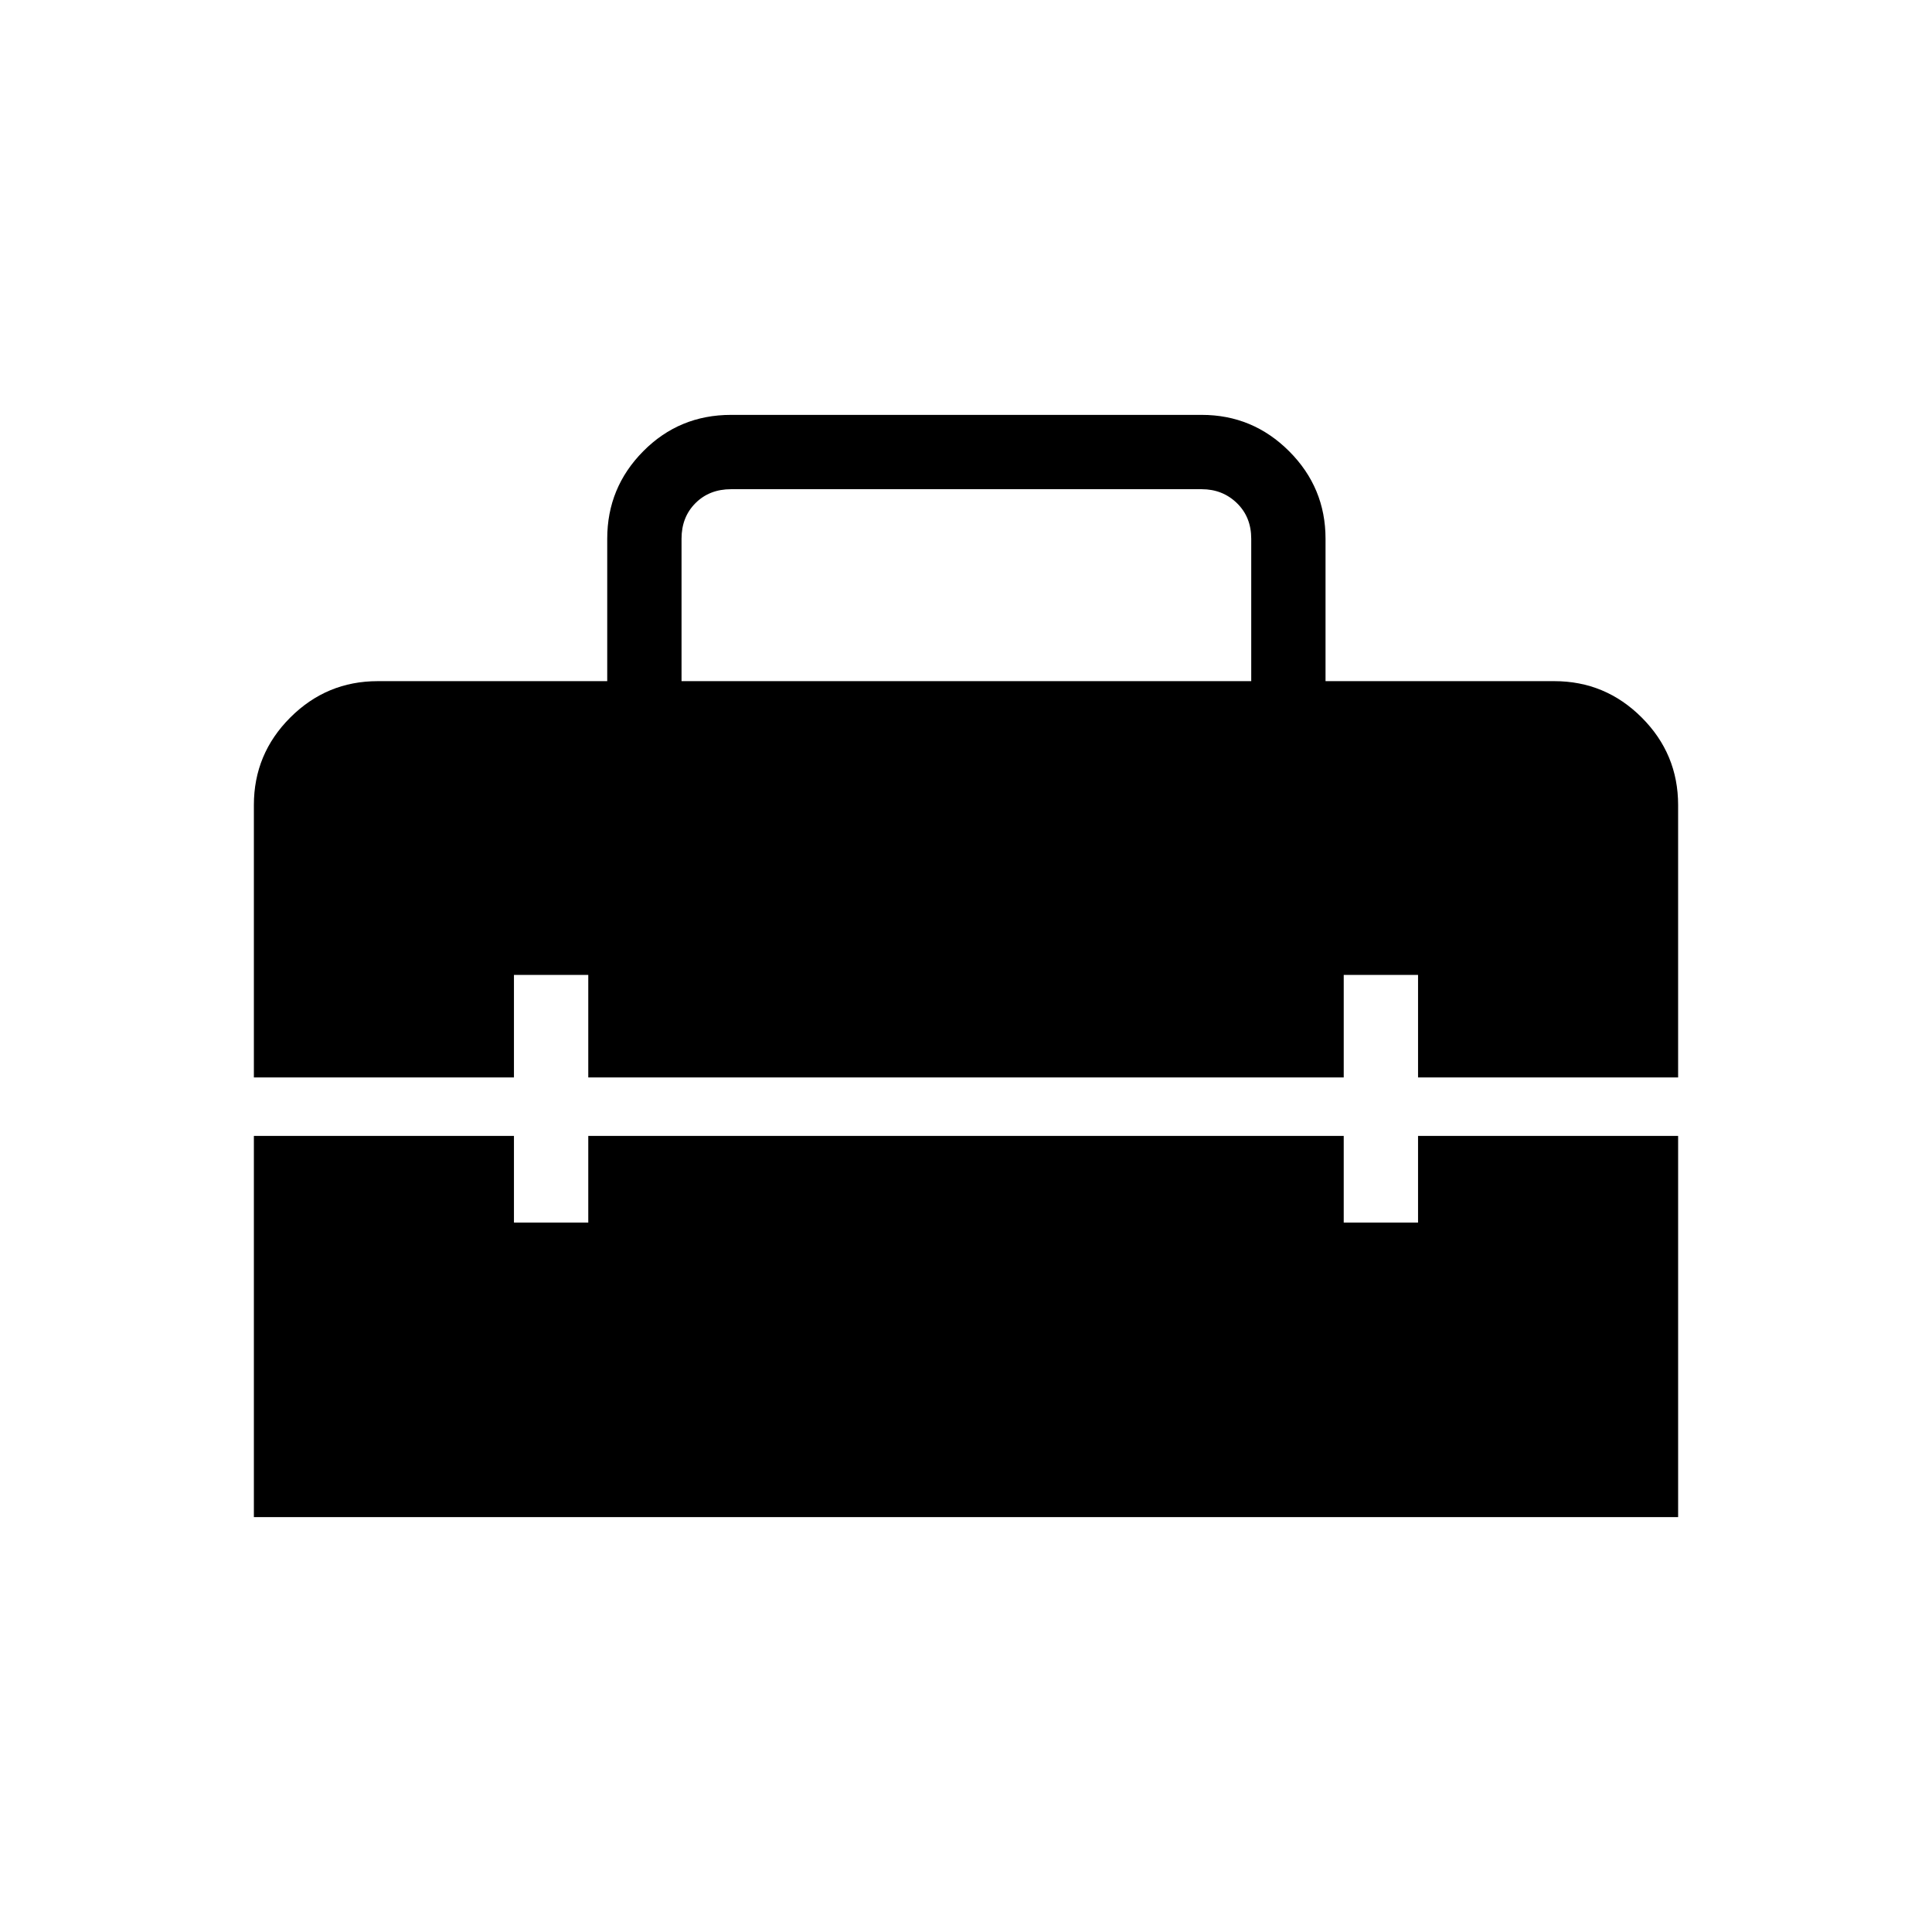 <svg xmlns="http://www.w3.org/2000/svg" height="24" viewBox="0 -960 960 960" width="24"><path d="M338.65-621.54h283.08v-70.77q0-10.77-7.11-17.69-7.12-6.92-17.5-6.92H363.27q-10.77 0-17.69 6.92-6.93 6.92-6.93 17.69v70.77Zm-212.5 415.39v-189.43h129.23v43.08h36.93v-43.08h375.38v43.08h36.93v-43.08h129.23v189.43h-707.7Zm0-218.47V-560q0-25.38 18.08-43.46 18.08-18.08 43.46-18.08h114.04v-70.8q0-25.39 17.9-43.45 17.89-18.06 43.64-18.06h233.85q25.38 0 43.46 18.08 18.07 18.08 18.07 43.46v70.77h113.66q25.38 0 43.46 18.08 18.08 18.08 18.08 43.46v135.38H704.62v-50.96h-36.93v50.96H292.31v-50.96h-36.93v50.96H126.15Z"/></svg>